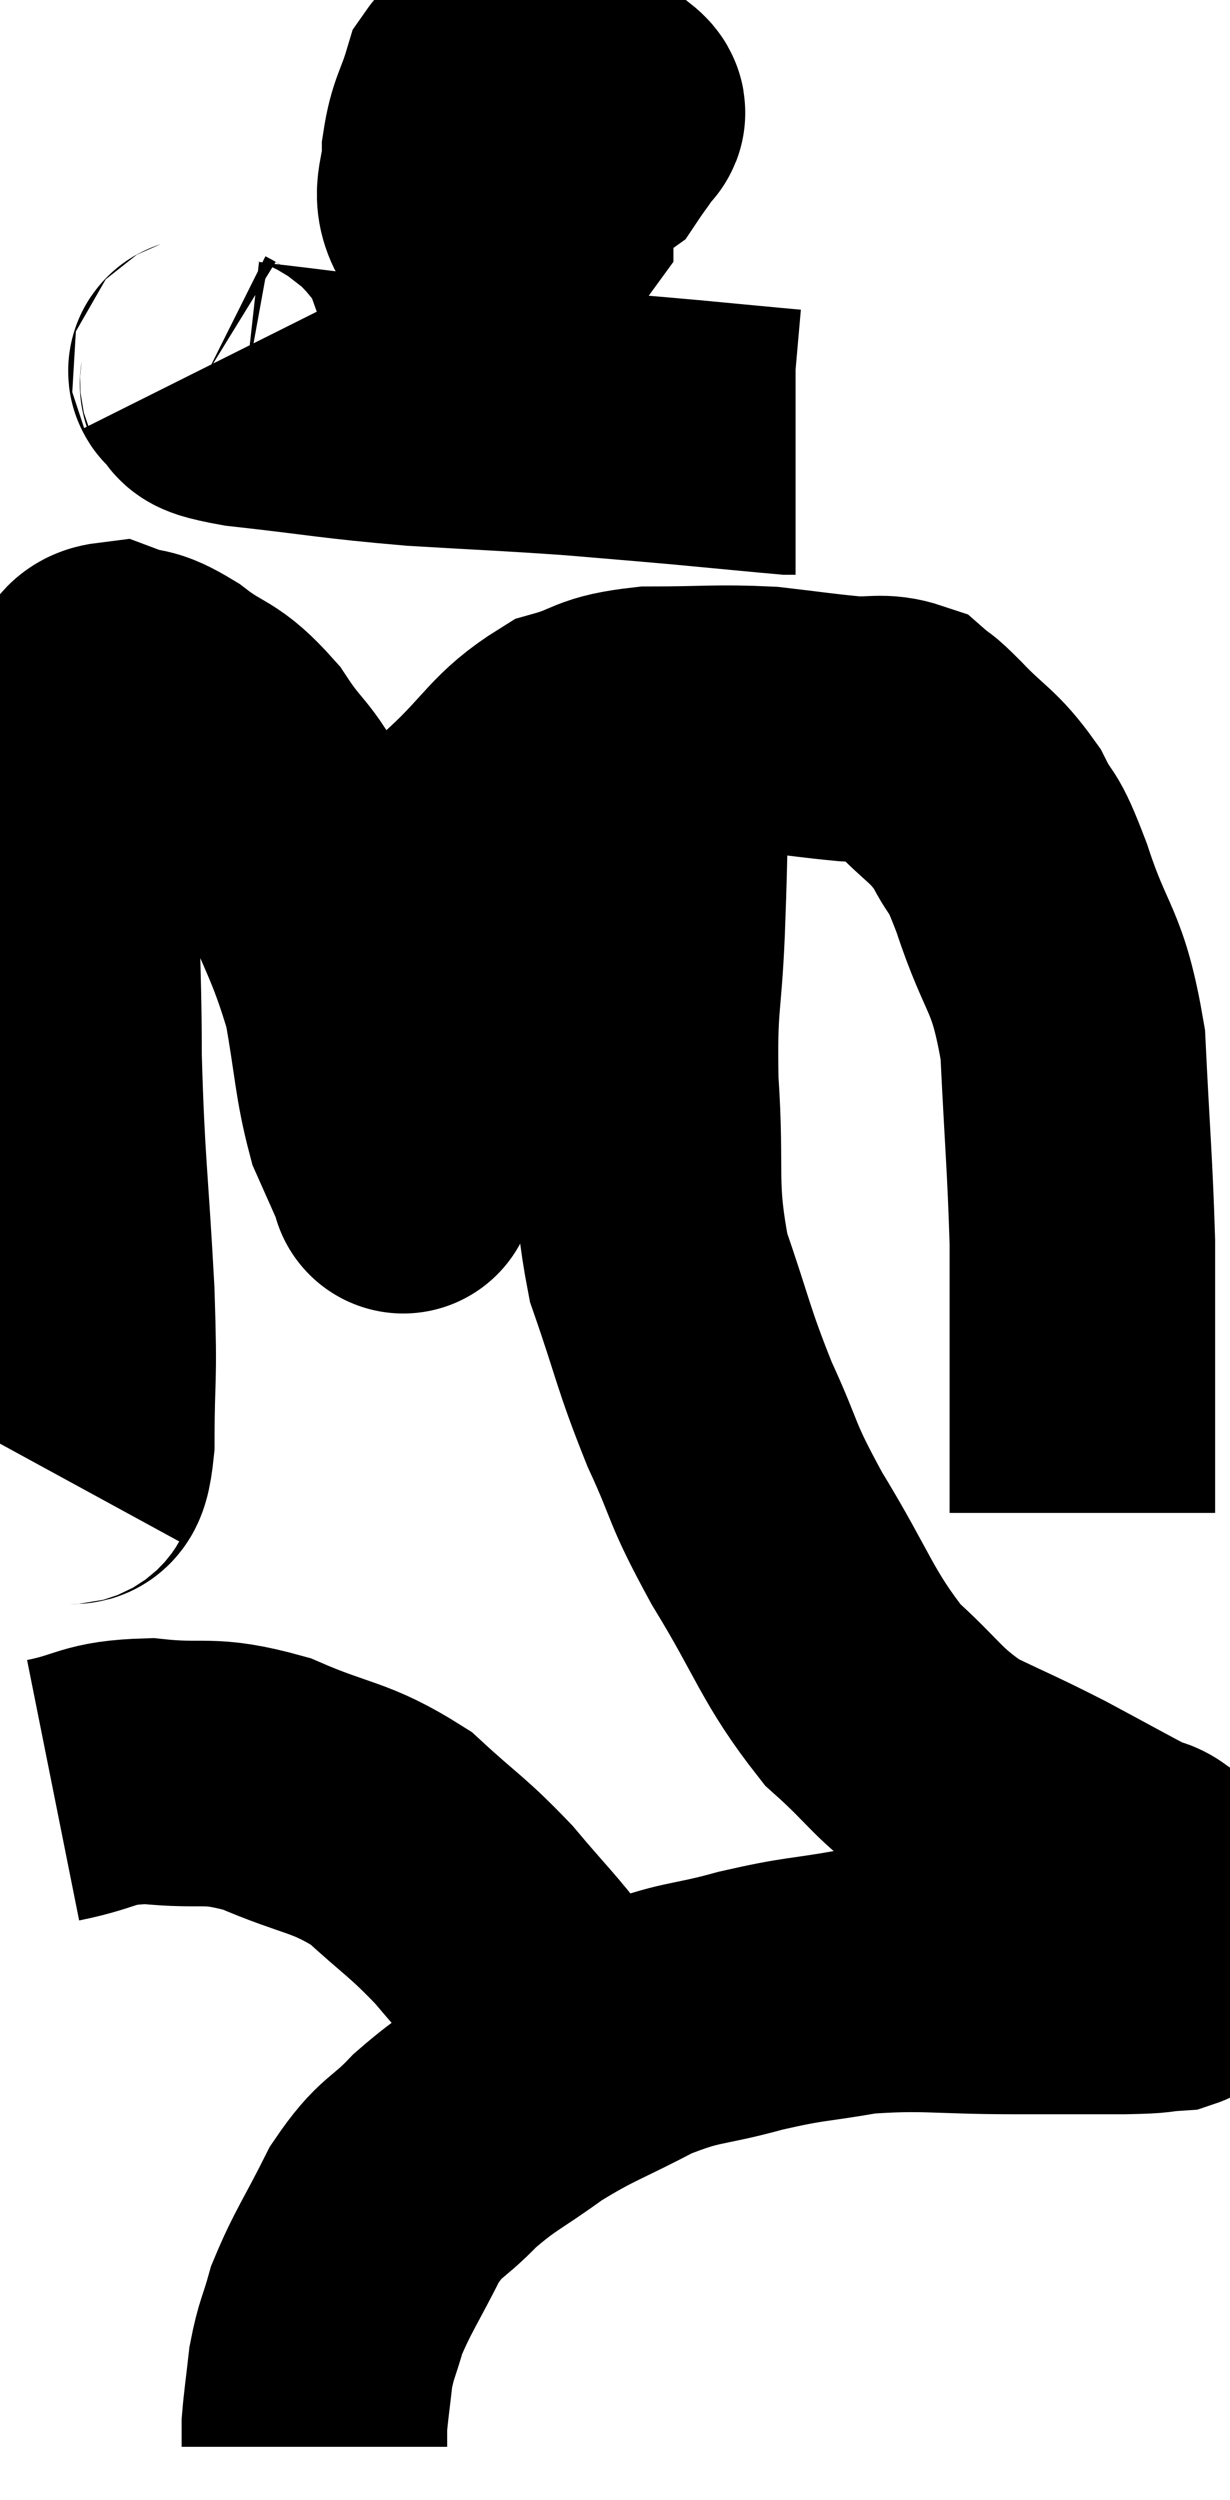 <svg xmlns="http://www.w3.org/2000/svg" viewBox="9.86 0.86 23.16 47.06" width="23.16" height="47.06"><path d="M 11.04 28.68 C 11.22 28.35, 11.31 28.89, 11.4 28.02 C 11.4 26.61, 11.46 27.015, 11.4 25.2 C 11.28 22.98, 11.22 22.845, 11.16 20.76 C 11.16 18.81, 11.07 18.525, 11.16 16.86 C 11.34 15.48, 11.31 14.925, 11.52 14.1 C 11.76 13.83, 11.64 13.605, 12 13.56 C 12.48 13.74, 12.39 13.575, 12.96 13.92 C 13.62 14.43, 13.665 14.25, 14.28 14.94 C 14.85 15.81, 14.85 15.51, 15.42 16.68 C 15.99 18.15, 16.17 18.3, 16.56 19.62 C 16.77 20.79, 16.755 21.105, 16.98 21.96 C 17.22 22.5, 17.34 22.77, 17.46 23.04 C 17.46 23.04, 17.445 23.145, 17.46 23.04 C 17.49 22.83, 17.445 23.325, 17.52 22.62 C 17.64 21.42, 17.58 21.345, 17.76 20.22 C 18 19.17, 17.955 19.08, 18.24 18.12 C 18.57 17.25, 18.315 17.205, 18.9 16.38 C 19.74 15.6, 19.785 15.315, 20.58 14.82 C 21.33 14.61, 21.15 14.505, 22.08 14.4 C 23.19 14.4, 23.355 14.355, 24.3 14.4 C 25.08 14.49, 25.23 14.52, 25.86 14.58 C 26.34 14.61, 26.46 14.52, 26.82 14.64 C 27.06 14.85, 26.895 14.655, 27.3 15.06 C 27.87 15.66, 27.99 15.63, 28.44 16.26 C 28.77 16.92, 28.695 16.515, 29.1 17.58 C 29.58 19.05, 29.775 18.855, 30.06 20.52 C 30.15 22.38, 30.195 22.77, 30.24 24.24 C 30.24 25.32, 30.24 25.47, 30.24 26.4 C 30.24 27.18, 30.24 27.3, 30.24 27.96 C 30.24 28.5, 30.24 28.695, 30.24 29.04 C 30.24 29.19, 30.24 29.265, 30.24 29.34 L 30.24 29.34" fill="none" stroke="black" stroke-width="5"></path><path d="M 19.44 1.86 C 19.2 2.28, 19.065 2.265, 18.96 2.7 C 18.99 3.15, 18.81 3.24, 19.02 3.6 C 19.41 3.87, 19.32 4.14, 19.8 4.14 C 20.37 3.87, 20.565 3.87, 20.94 3.6 C 21.12 3.33, 21.21 3.24, 21.3 3.06 C 21.3 2.97, 21.51 3.045, 21.3 2.88 C 20.88 2.64, 20.94 2.535, 20.46 2.4 C 19.92 2.37, 19.8 2.31, 19.38 2.34 C 19.08 2.43, 19.02 2.175, 18.78 2.52 C 18.6 3.12, 18.51 3.135, 18.42 3.72 C 18.42 4.29, 18.21 4.47, 18.42 4.86 C 18.84 5.07, 18.855 5.25, 19.26 5.28 C 19.65 5.13, 19.845 5.25, 20.04 4.98 C 20.04 4.59, 20.04 4.515, 20.04 4.2 C 20.04 3.96, 20.13 3.915, 20.04 3.72 C 19.86 3.57, 19.8 3.495, 19.68 3.42 L 19.56 3.42" fill="none" stroke="black" stroke-width="5"></path><path d="M 13.68 7.8 C 13.71 7.86, 13.545 7.8, 13.74 7.92 C 14.1 8.1, 13.47 8.1, 14.46 8.28 C 16.08 8.46, 16.14 8.505, 17.7 8.64 C 19.2 8.73, 19.425 8.73, 20.7 8.82 C 21.75 8.91, 21.795 8.91, 22.8 9 C 23.76 9.09, 24.21 9.135, 24.72 9.18 L 24.84 9.18" fill="none" stroke="black" stroke-width="5"></path><path d="M 22.44 14.64 C 22.32 15.51, 22.275 15.45, 22.2 16.38 C 22.17 17.37, 22.185 17.145, 22.14 18.36 C 22.08 19.8, 21.99 19.65, 22.02 21.24 C 22.14 22.98, 21.96 23.16, 22.26 24.72 C 22.74 26.1, 22.71 26.205, 23.22 27.48 C 23.76 28.65, 23.58 28.5, 24.3 29.82 C 25.2 31.29, 25.23 31.65, 26.1 32.76 C 26.94 33.51, 26.925 33.675, 27.78 34.26 C 28.65 34.68, 28.665 34.665, 29.52 35.1 C 30.36 35.55, 30.705 35.745, 31.2 36 C 31.35 36.06, 31.335 36, 31.5 36.12 C 31.68 36.3, 31.755 36.195, 31.86 36.48 C 31.89 36.87, 31.905 36.915, 31.92 37.26 C 31.92 37.56, 31.92 37.65, 31.92 37.86 C 31.92 37.98, 32.145 38.025, 31.92 38.1 C 31.47 38.13, 31.755 38.145, 31.02 38.16 C 30 38.16, 30.225 38.16, 28.98 38.16 C 27.51 38.16, 27.285 38.07, 26.04 38.16 C 25.02 38.34, 25.05 38.28, 24 38.52 C 22.92 38.82, 22.89 38.7, 21.84 39.12 C 20.82 39.66, 20.7 39.645, 19.8 40.2 C 19.02 40.77, 18.915 40.755, 18.24 41.34 C 17.67 41.94, 17.61 41.79, 17.1 42.54 C 16.65 43.44, 16.5 43.62, 16.2 44.34 C 16.05 44.88, 16.005 44.88, 15.9 45.42 C 15.84 45.96, 15.81 46.14, 15.78 46.5 C 15.78 46.68, 15.78 46.755, 15.78 46.86 L 15.78 46.92" fill="none" stroke="black" stroke-width="5"></path><path d="M 10.86 34.56 C 11.76 34.38, 11.655 34.23, 12.66 34.2 C 13.77 34.32, 13.74 34.125, 14.88 34.44 C 16.05 34.95, 16.245 34.845, 17.22 35.46 C 18 36.18, 18.075 36.165, 18.78 36.9 C 19.41 37.65, 19.575 37.785, 20.04 38.4 C 20.34 38.88, 20.475 39.075, 20.64 39.36 C 20.67 39.45, 20.685 39.495, 20.7 39.54 L 20.7 39.54" fill="none" stroke="black" stroke-width="5"></path></svg>